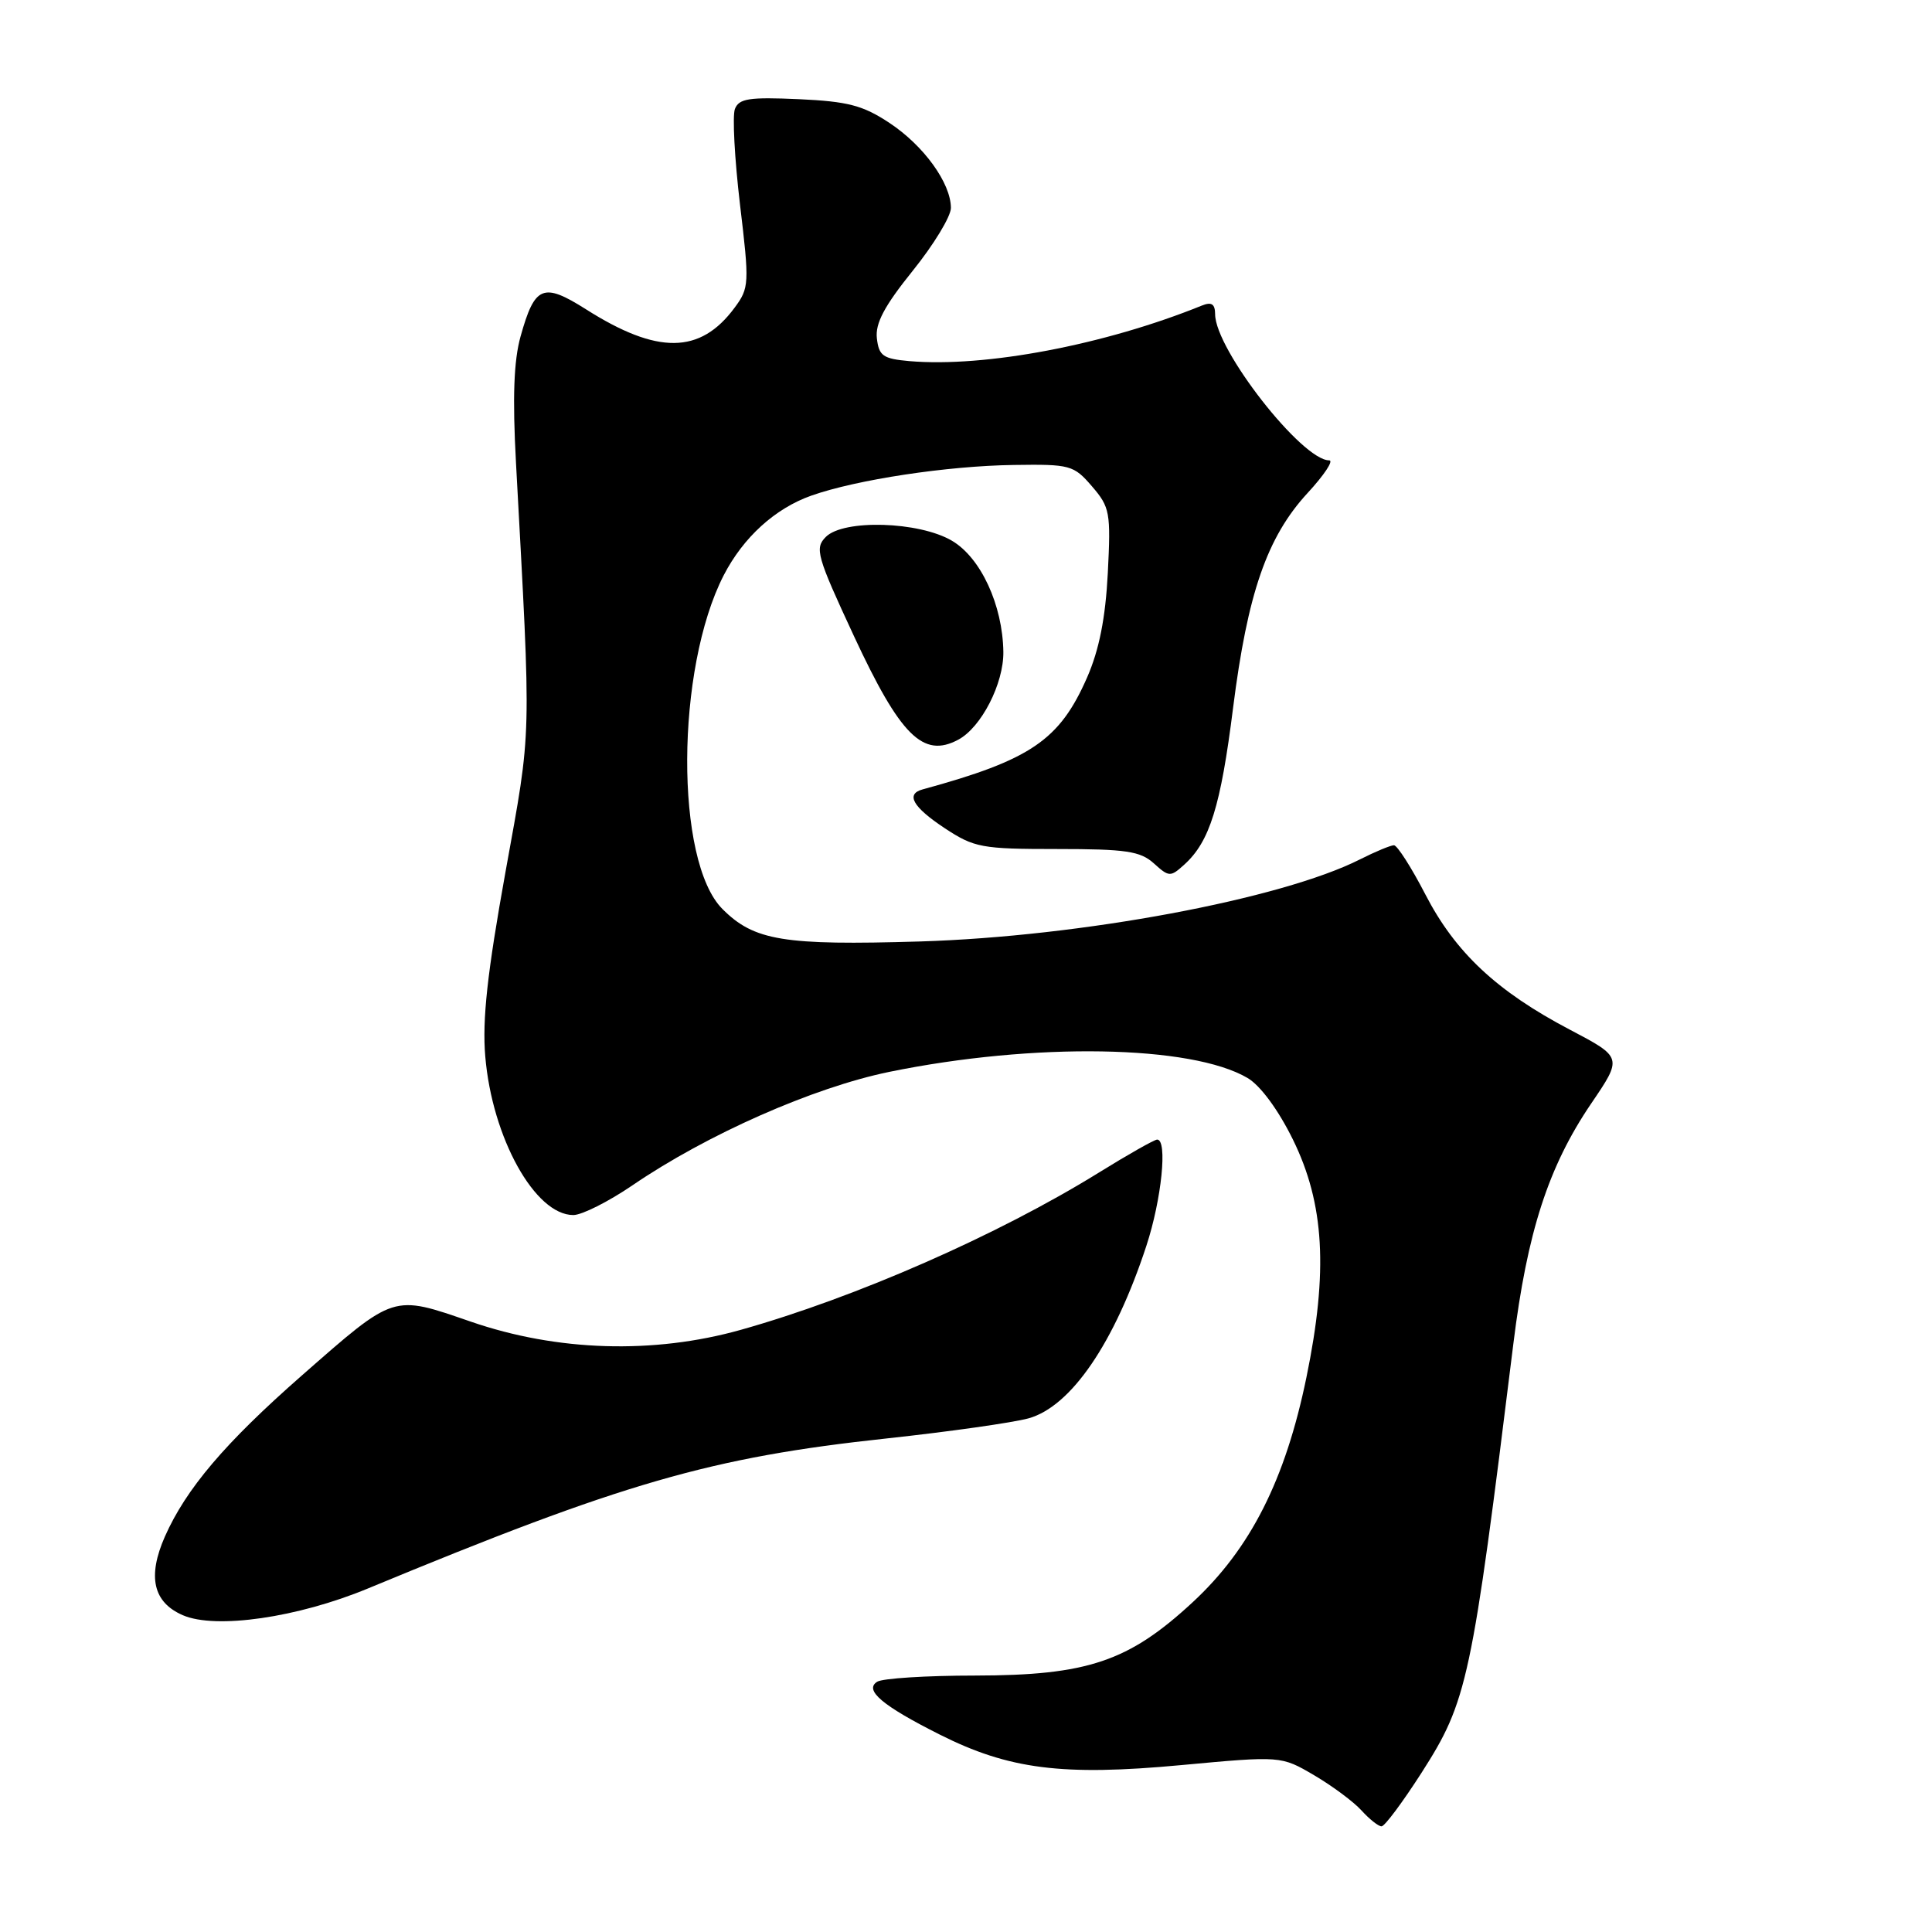 <?xml version="1.0" encoding="UTF-8" standalone="no"?>
<!DOCTYPE svg PUBLIC "-//W3C//DTD SVG 1.1//EN" "http://www.w3.org/Graphics/SVG/1.1/DTD/svg11.dtd" >
<svg xmlns="http://www.w3.org/2000/svg" xmlns:xlink="http://www.w3.org/1999/xlink" version="1.1" viewBox="0 0 256 256">
 <g >
 <path fill="currentColor"
d=" M 188.35 234.92 C 194.45 225.38 194.98 222.91 200.53 178.04 C 202.36 163.26 205.17 154.58 210.83 146.24 C 215.00 140.11 215.00 140.11 208.00 136.43 C 198.35 131.36 192.84 126.21 188.87 118.52 C 187.02 114.94 185.14 112.01 184.71 112.00 C 184.28 112.00 182.25 112.84 180.21 113.87 C 169.76 119.15 143.21 124.10 121.89 124.75 C 103.84 125.29 99.92 124.65 95.73 120.45 C 89.42 114.15 89.52 88.62 95.90 76.22 C 98.49 71.20 102.70 67.37 107.51 65.67 C 113.52 63.55 125.54 61.73 134.33 61.61 C 141.81 61.50 142.27 61.63 144.69 64.44 C 147.07 67.20 147.20 67.90 146.79 75.94 C 146.48 81.91 145.65 86.09 144.05 89.76 C 140.40 98.09 136.57 100.69 122.25 104.60 C 119.97 105.22 120.95 106.94 125.18 109.74 C 129.10 112.32 130.06 112.50 140.07 112.50 C 149.20 112.50 151.09 112.78 152.89 114.40 C 154.90 116.22 155.09 116.23 156.93 114.56 C 160.29 111.52 161.75 106.85 163.39 93.79 C 165.31 78.61 167.89 71.16 173.26 65.33 C 175.46 62.95 176.75 61.00 176.13 61.00 C 172.51 61.00 161.03 46.31 161.01 41.64 C 161.00 40.27 160.54 39.97 159.25 40.49 C 146.39 45.70 130.53 48.71 120.50 47.85 C 117.01 47.54 116.46 47.16 116.19 44.83 C 115.96 42.84 117.19 40.54 120.94 35.88 C 123.72 32.43 126.00 28.68 126.00 27.55 C 125.99 24.26 122.41 19.30 117.86 16.29 C 114.34 13.96 112.36 13.44 105.83 13.14 C 99.27 12.85 97.92 13.05 97.38 14.44 C 97.03 15.35 97.34 21.04 98.05 27.07 C 99.31 37.60 99.28 38.15 97.34 40.77 C 92.78 46.94 87.12 47.00 77.64 40.98 C 71.96 37.39 70.86 37.84 68.98 44.57 C 68.08 47.78 67.90 52.67 68.37 61.30 C 70.41 98.89 70.48 96.14 66.99 115.48 C 64.56 128.95 63.89 135.11 64.30 139.98 C 65.21 150.76 70.89 161.00 75.97 161.00 C 77.10 161.00 80.62 159.23 83.79 157.07 C 93.67 150.32 107.76 144.10 117.83 142.03 C 137.03 138.10 157.88 138.46 165.31 142.84 C 167.01 143.84 169.38 147.06 171.31 150.98 C 175.49 159.48 176.01 168.42 173.11 182.50 C 170.32 196.07 165.70 205.21 158.03 212.31 C 149.55 220.16 144.10 222.00 129.21 222.02 C 122.77 222.02 116.93 222.39 116.23 222.84 C 114.47 223.95 116.91 226.01 124.50 229.83 C 133.68 234.45 140.76 235.35 156.47 233.89 C 169.75 232.66 169.75 232.66 174.13 235.23 C 176.53 236.64 179.36 238.74 180.41 239.90 C 181.45 241.05 182.65 242.00 183.06 242.00 C 183.48 242.00 185.85 238.81 188.35 234.92 Z  M 48.73 210.49 C 82.57 196.46 94.17 193.11 117.50 190.60 C 125.75 189.71 134.20 188.51 136.28 187.94 C 141.92 186.37 147.67 177.97 151.90 165.08 C 153.92 158.93 154.73 151.00 153.33 151.00 C 152.97 151.00 149.48 152.97 145.58 155.39 C 132.22 163.66 113.38 171.93 98.16 176.21 C 86.60 179.46 73.83 179.07 62.40 175.13 C 51.95 171.53 52.39 171.39 39.96 182.29 C 29.82 191.19 24.66 197.26 21.85 203.60 C 19.51 208.91 20.29 212.33 24.24 214.03 C 28.60 215.91 39.44 214.34 48.73 210.49 Z  M 126.98 98.01 C 130.03 96.38 133.00 90.58 132.95 86.38 C 132.86 80.16 129.95 73.88 126.12 71.64 C 121.75 69.08 111.78 68.79 109.43 71.14 C 107.93 72.64 108.21 73.66 113.15 84.28 C 119.30 97.50 122.32 100.51 126.98 98.01 Z "/>
</g>
</svg>
